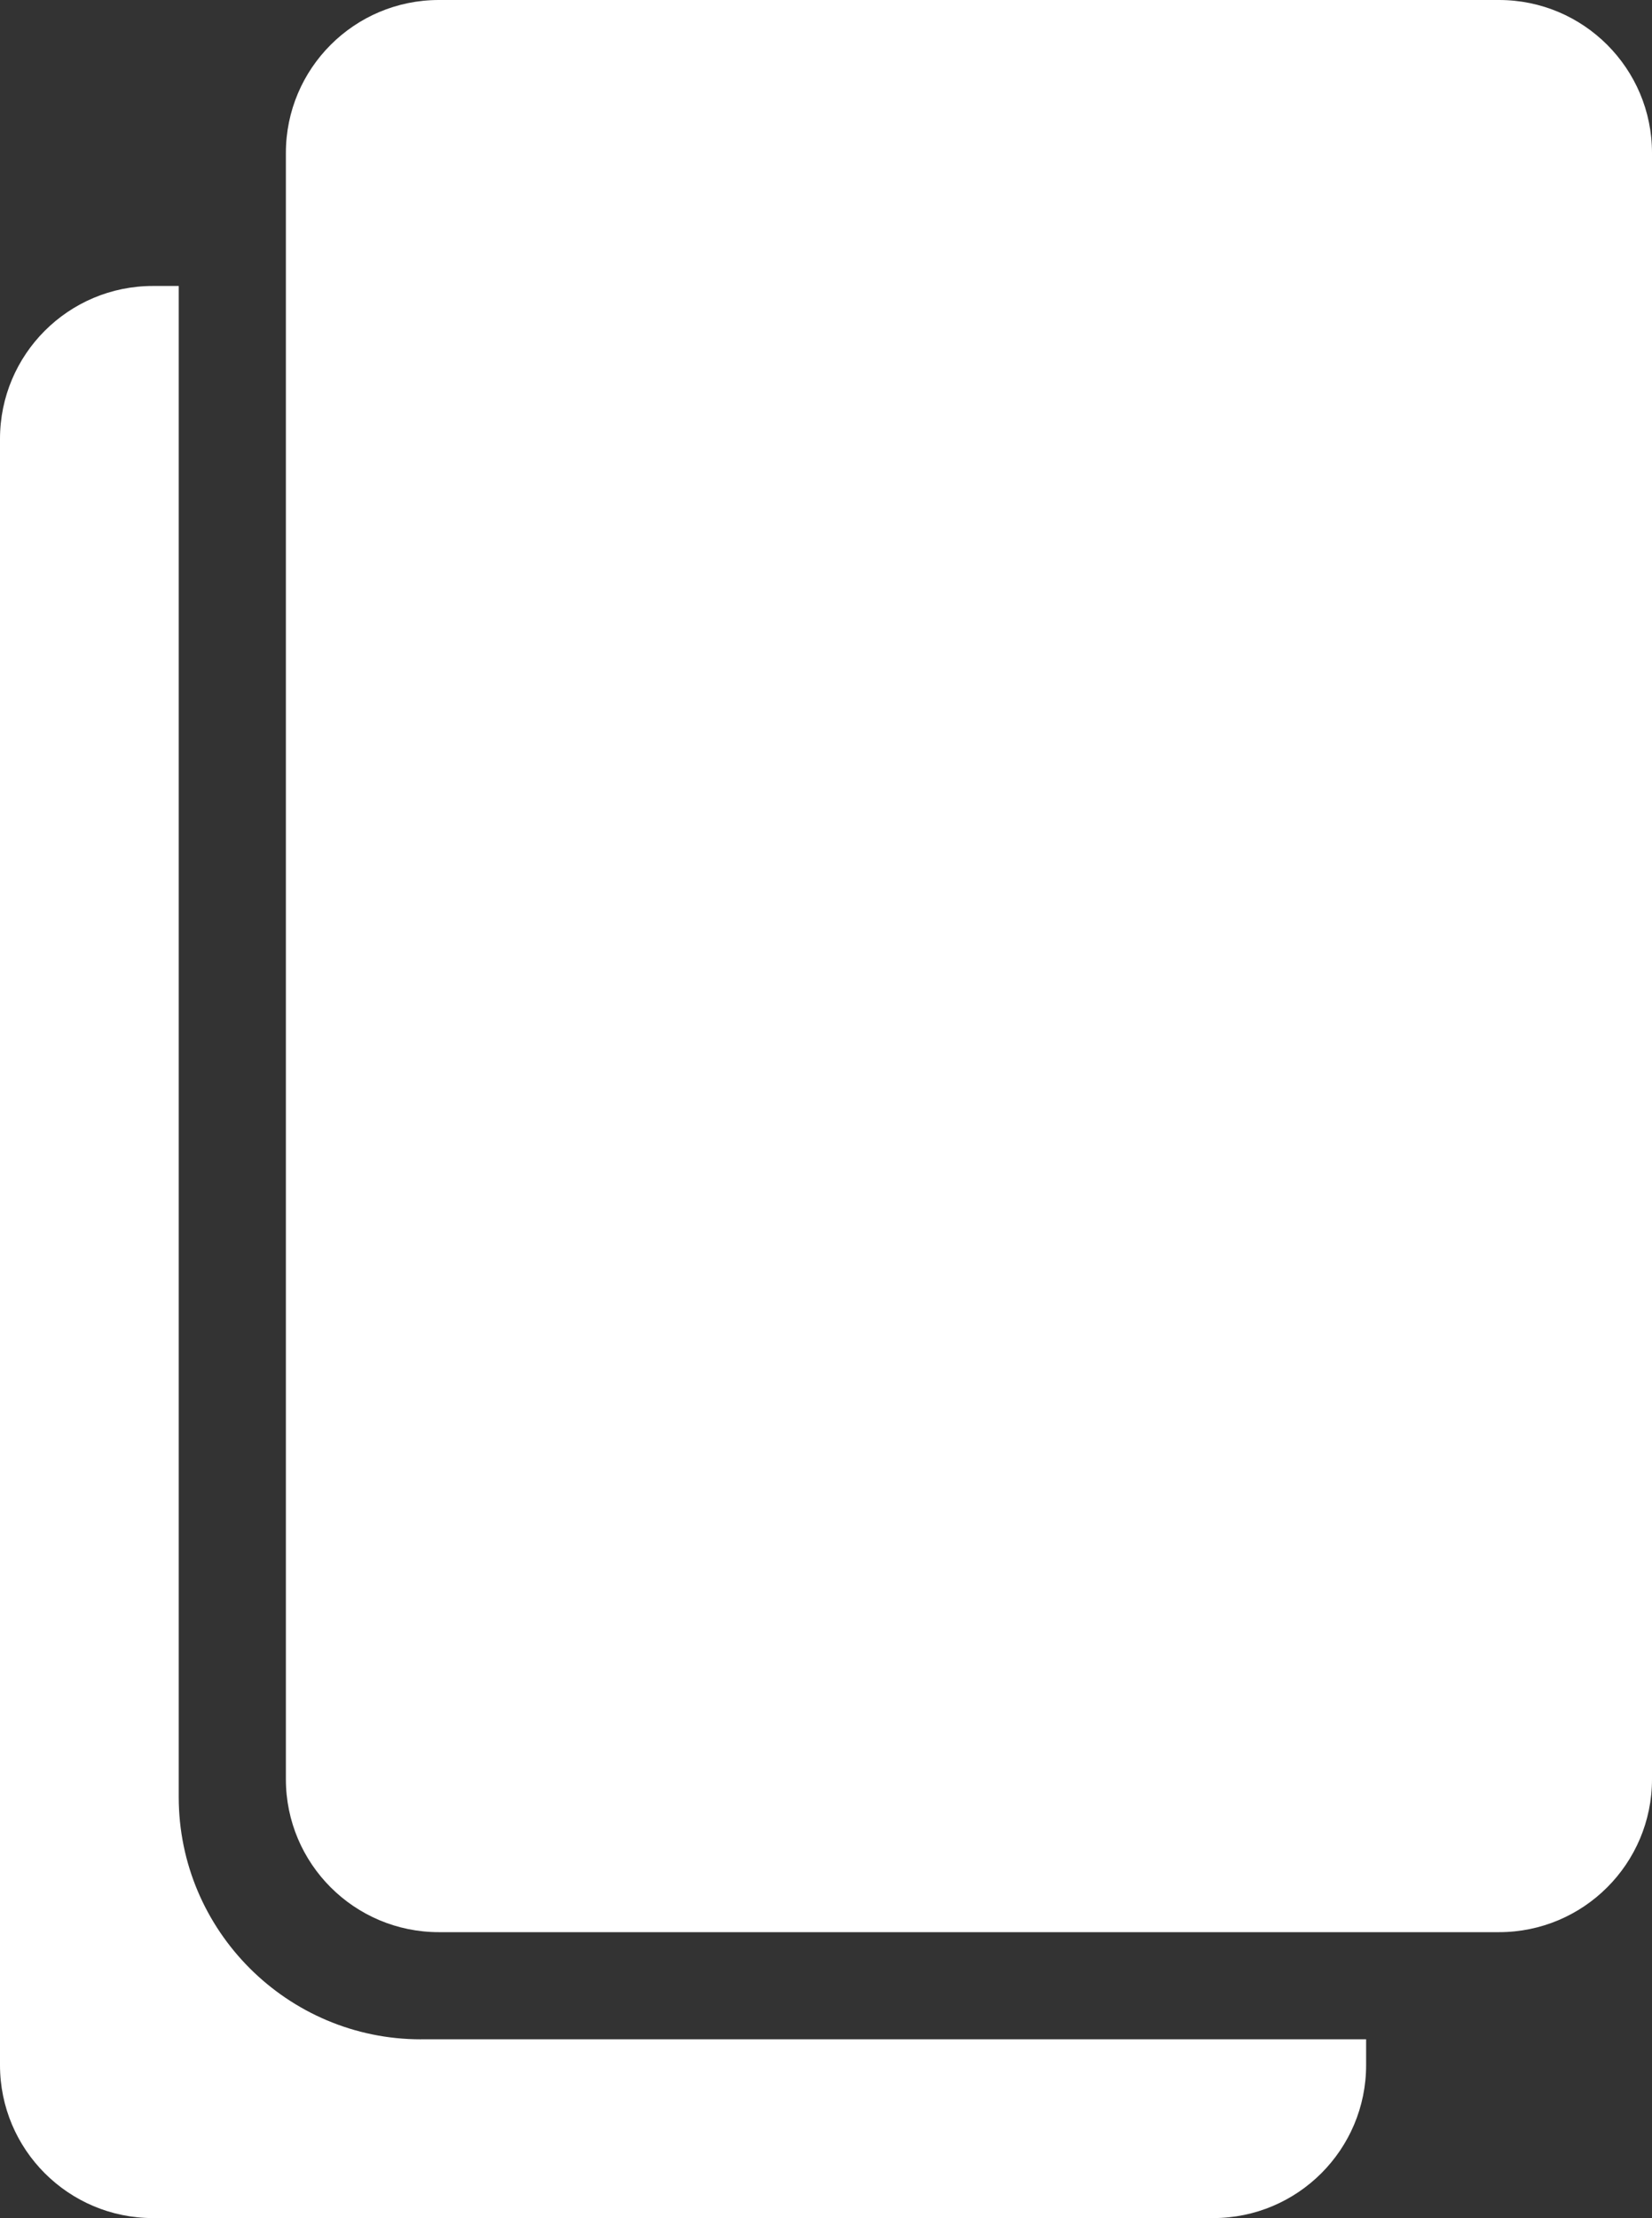 <?xml version="1.0" encoding="UTF-8"?>
<svg id="Calque_2" xmlns="http://www.w3.org/2000/svg" viewBox="0 0 370.01 496.72">
  <rect x="0" y="0" width="370.01" height="496.72" fill="#333333" stroke="none"/>
  <defs>
    <style>
      .cls-1 {
        fill: #fff;
      }
    </style>
  </defs>
  <g id="Calque_1-2" data-name="Calque_1">
    <g>
      <path class="cls-1" d="M335.75,0H98.29c-18.92,0-34.26,15.34-34.26,34.26v364.17c0,18.92,15.34,34.26,34.26,34.26h237.46c18.92,0,34.26-15.34,34.26-34.26V34.26c0-18.92-15.34-34.26-34.26-34.26Z"/>
      <path class="cls-1" d="M94.29,456.69c-29.92,0-54.26-24.34-54.26-54.26V64.04h-5.78C15.34,64.04,0,79.37,0,98.29v364.17c0,18.92,15.34,34.26,34.26,34.26h237.46c18.92,0,34.26-15.34,34.26-34.26v-5.78H94.29Z"/>
    </g>
  </g>
</svg>